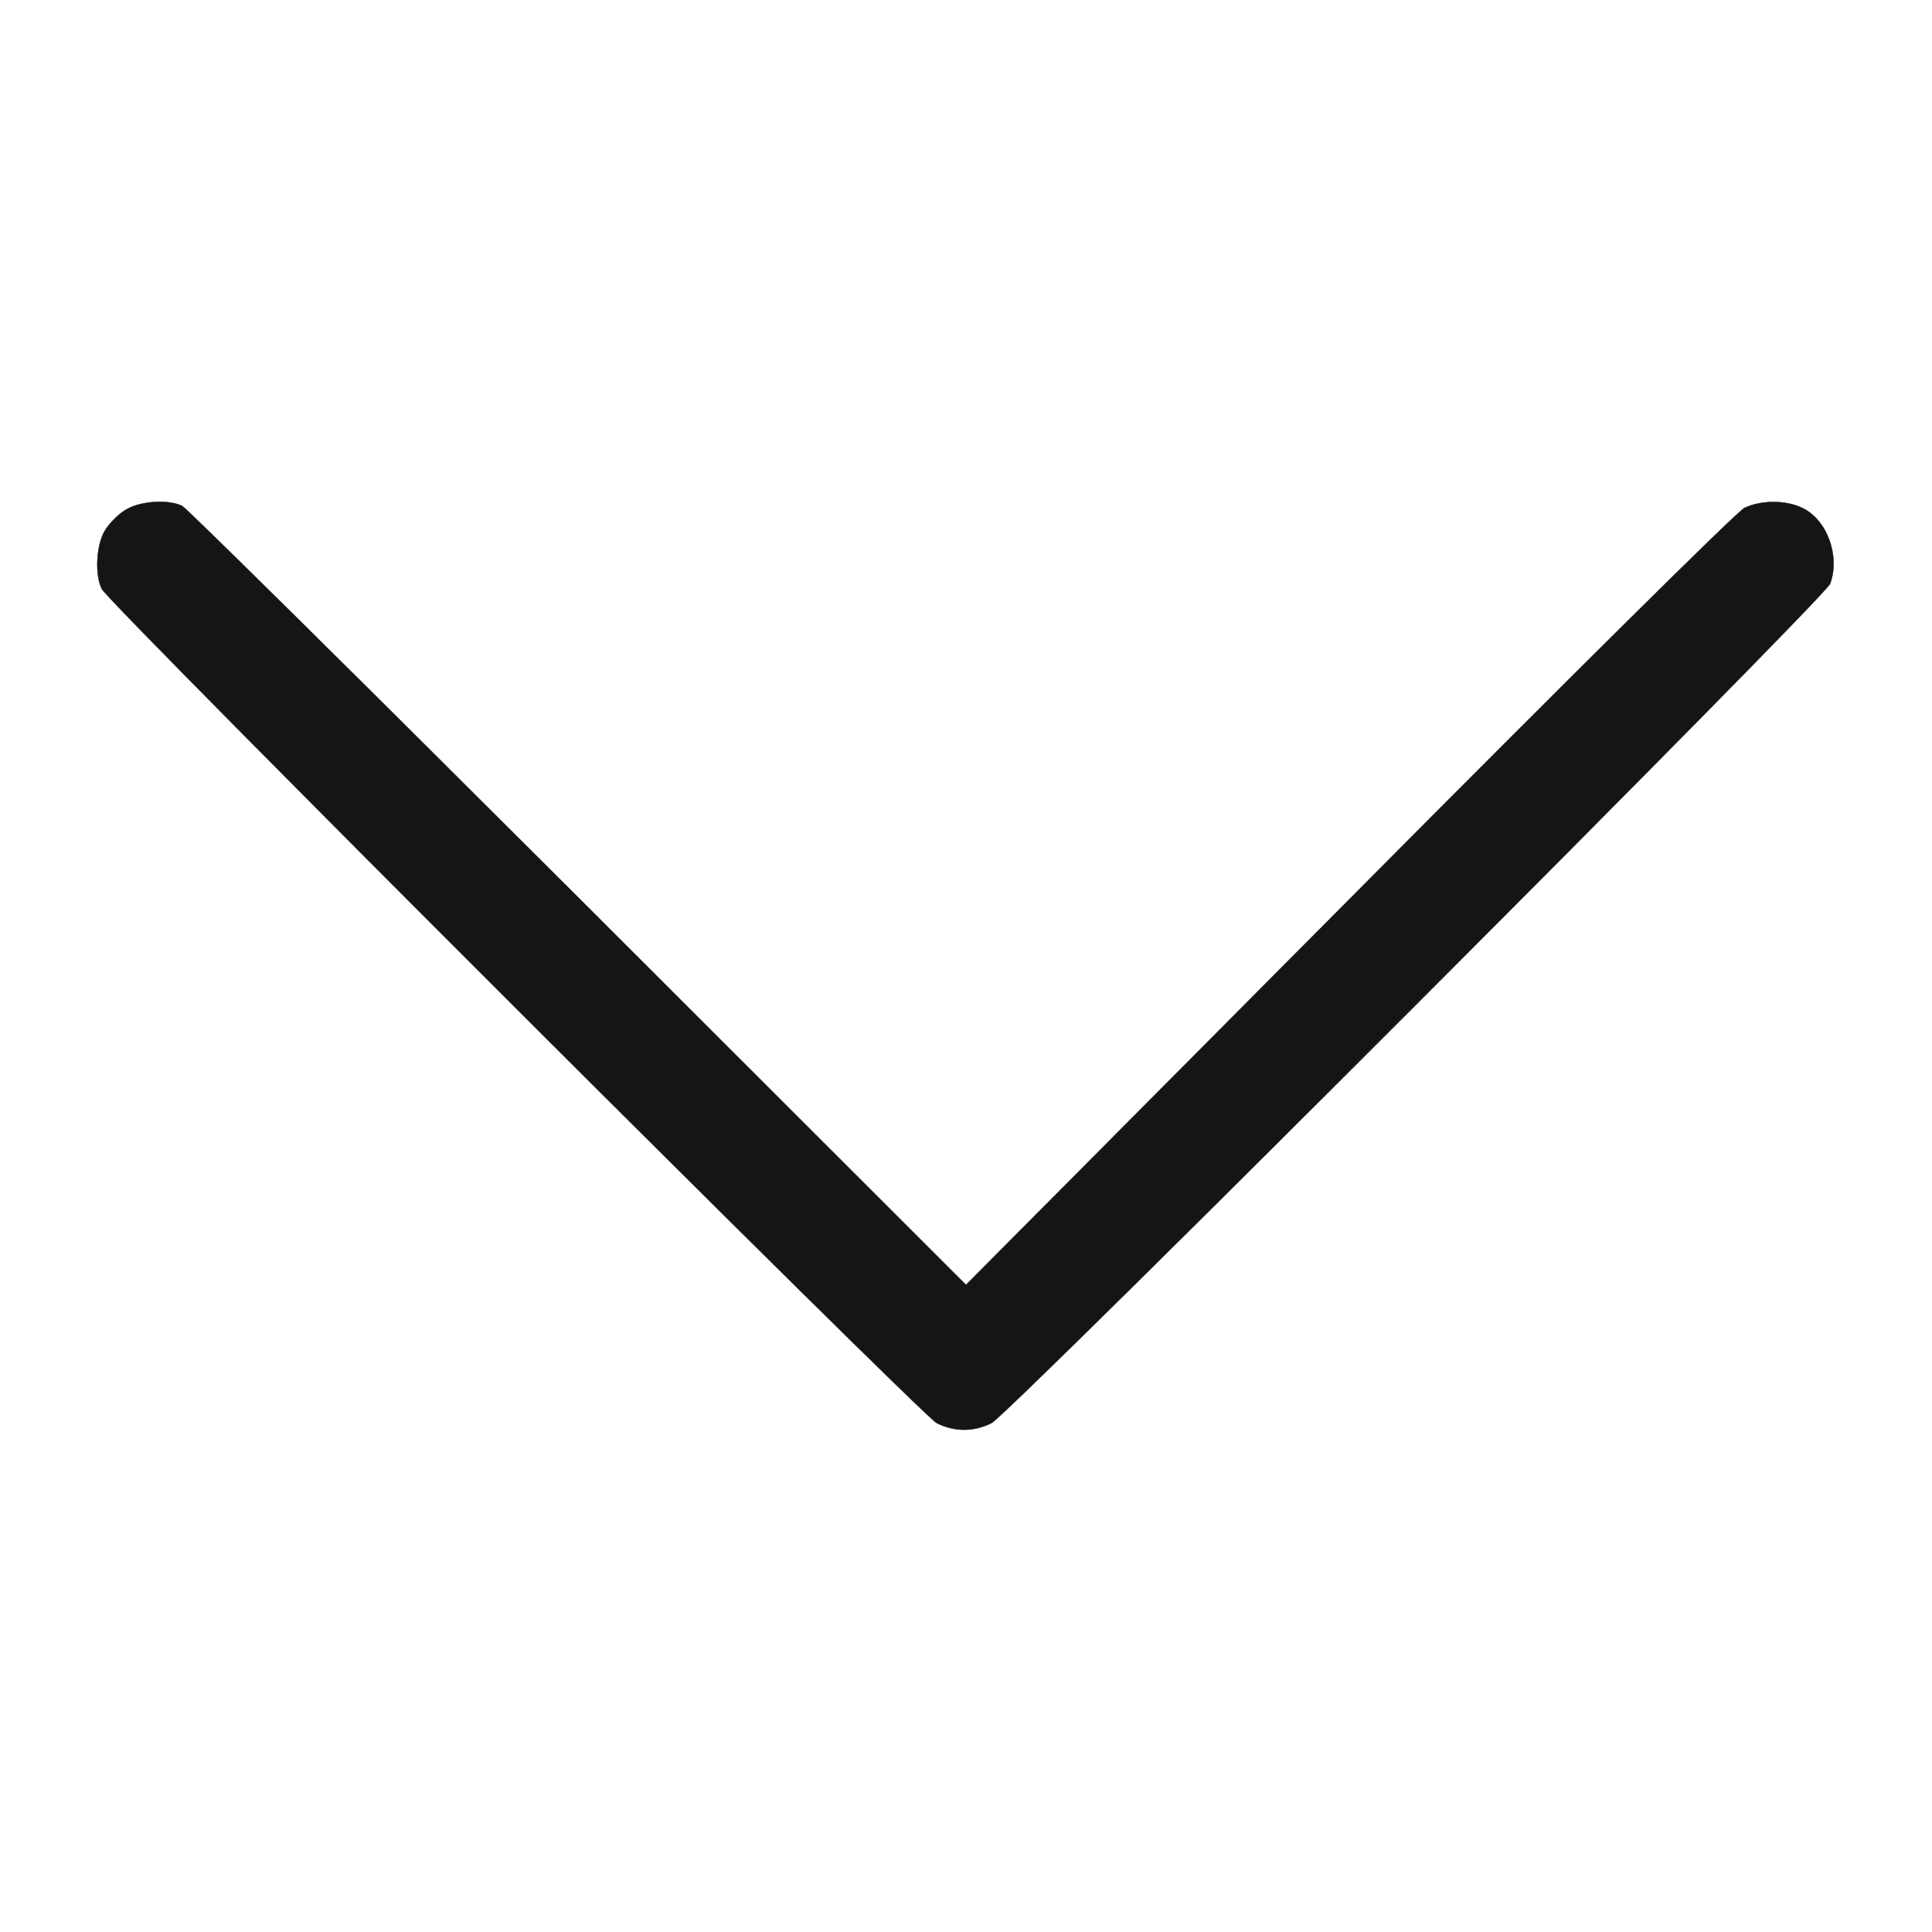 <?xml version="1.0" standalone="no"?>
<!DOCTYPE svg PUBLIC "-//W3C//DTD SVG 20010904//EN"
 "http://www.w3.org/TR/2001/REC-SVG-20010904/DTD/svg10.dtd">
<svg version="1.0" xmlns="http://www.w3.org/2000/svg"
 width="512pt" height="512pt" viewBox="0 0 512 512"
 preserveAspectRatio="xMidYMid meet">

<g transform="translate(0,512) scale(0.1,-0.1)"
fill="#151515" stroke="#151515">
<path d="M330 3767 c-19 -12 -43 -37 -53 -55 -22 -38 -26 -116 -7 -153 20 -40
2172 -2189 2212 -2210 47 -24 99 -24 146 0 49 26 2208 2187 2222 2224 27 73
-8 170 -74 201 -44 21 -108 21 -153 0 -20 -10 -452 -438 -1048 -1038 l-1015
-1021 -1027 1026 c-566 565 -1038 1032 -1050 1038 -38 19 -116 13 -153 -12z"/>
</g>
</svg>
